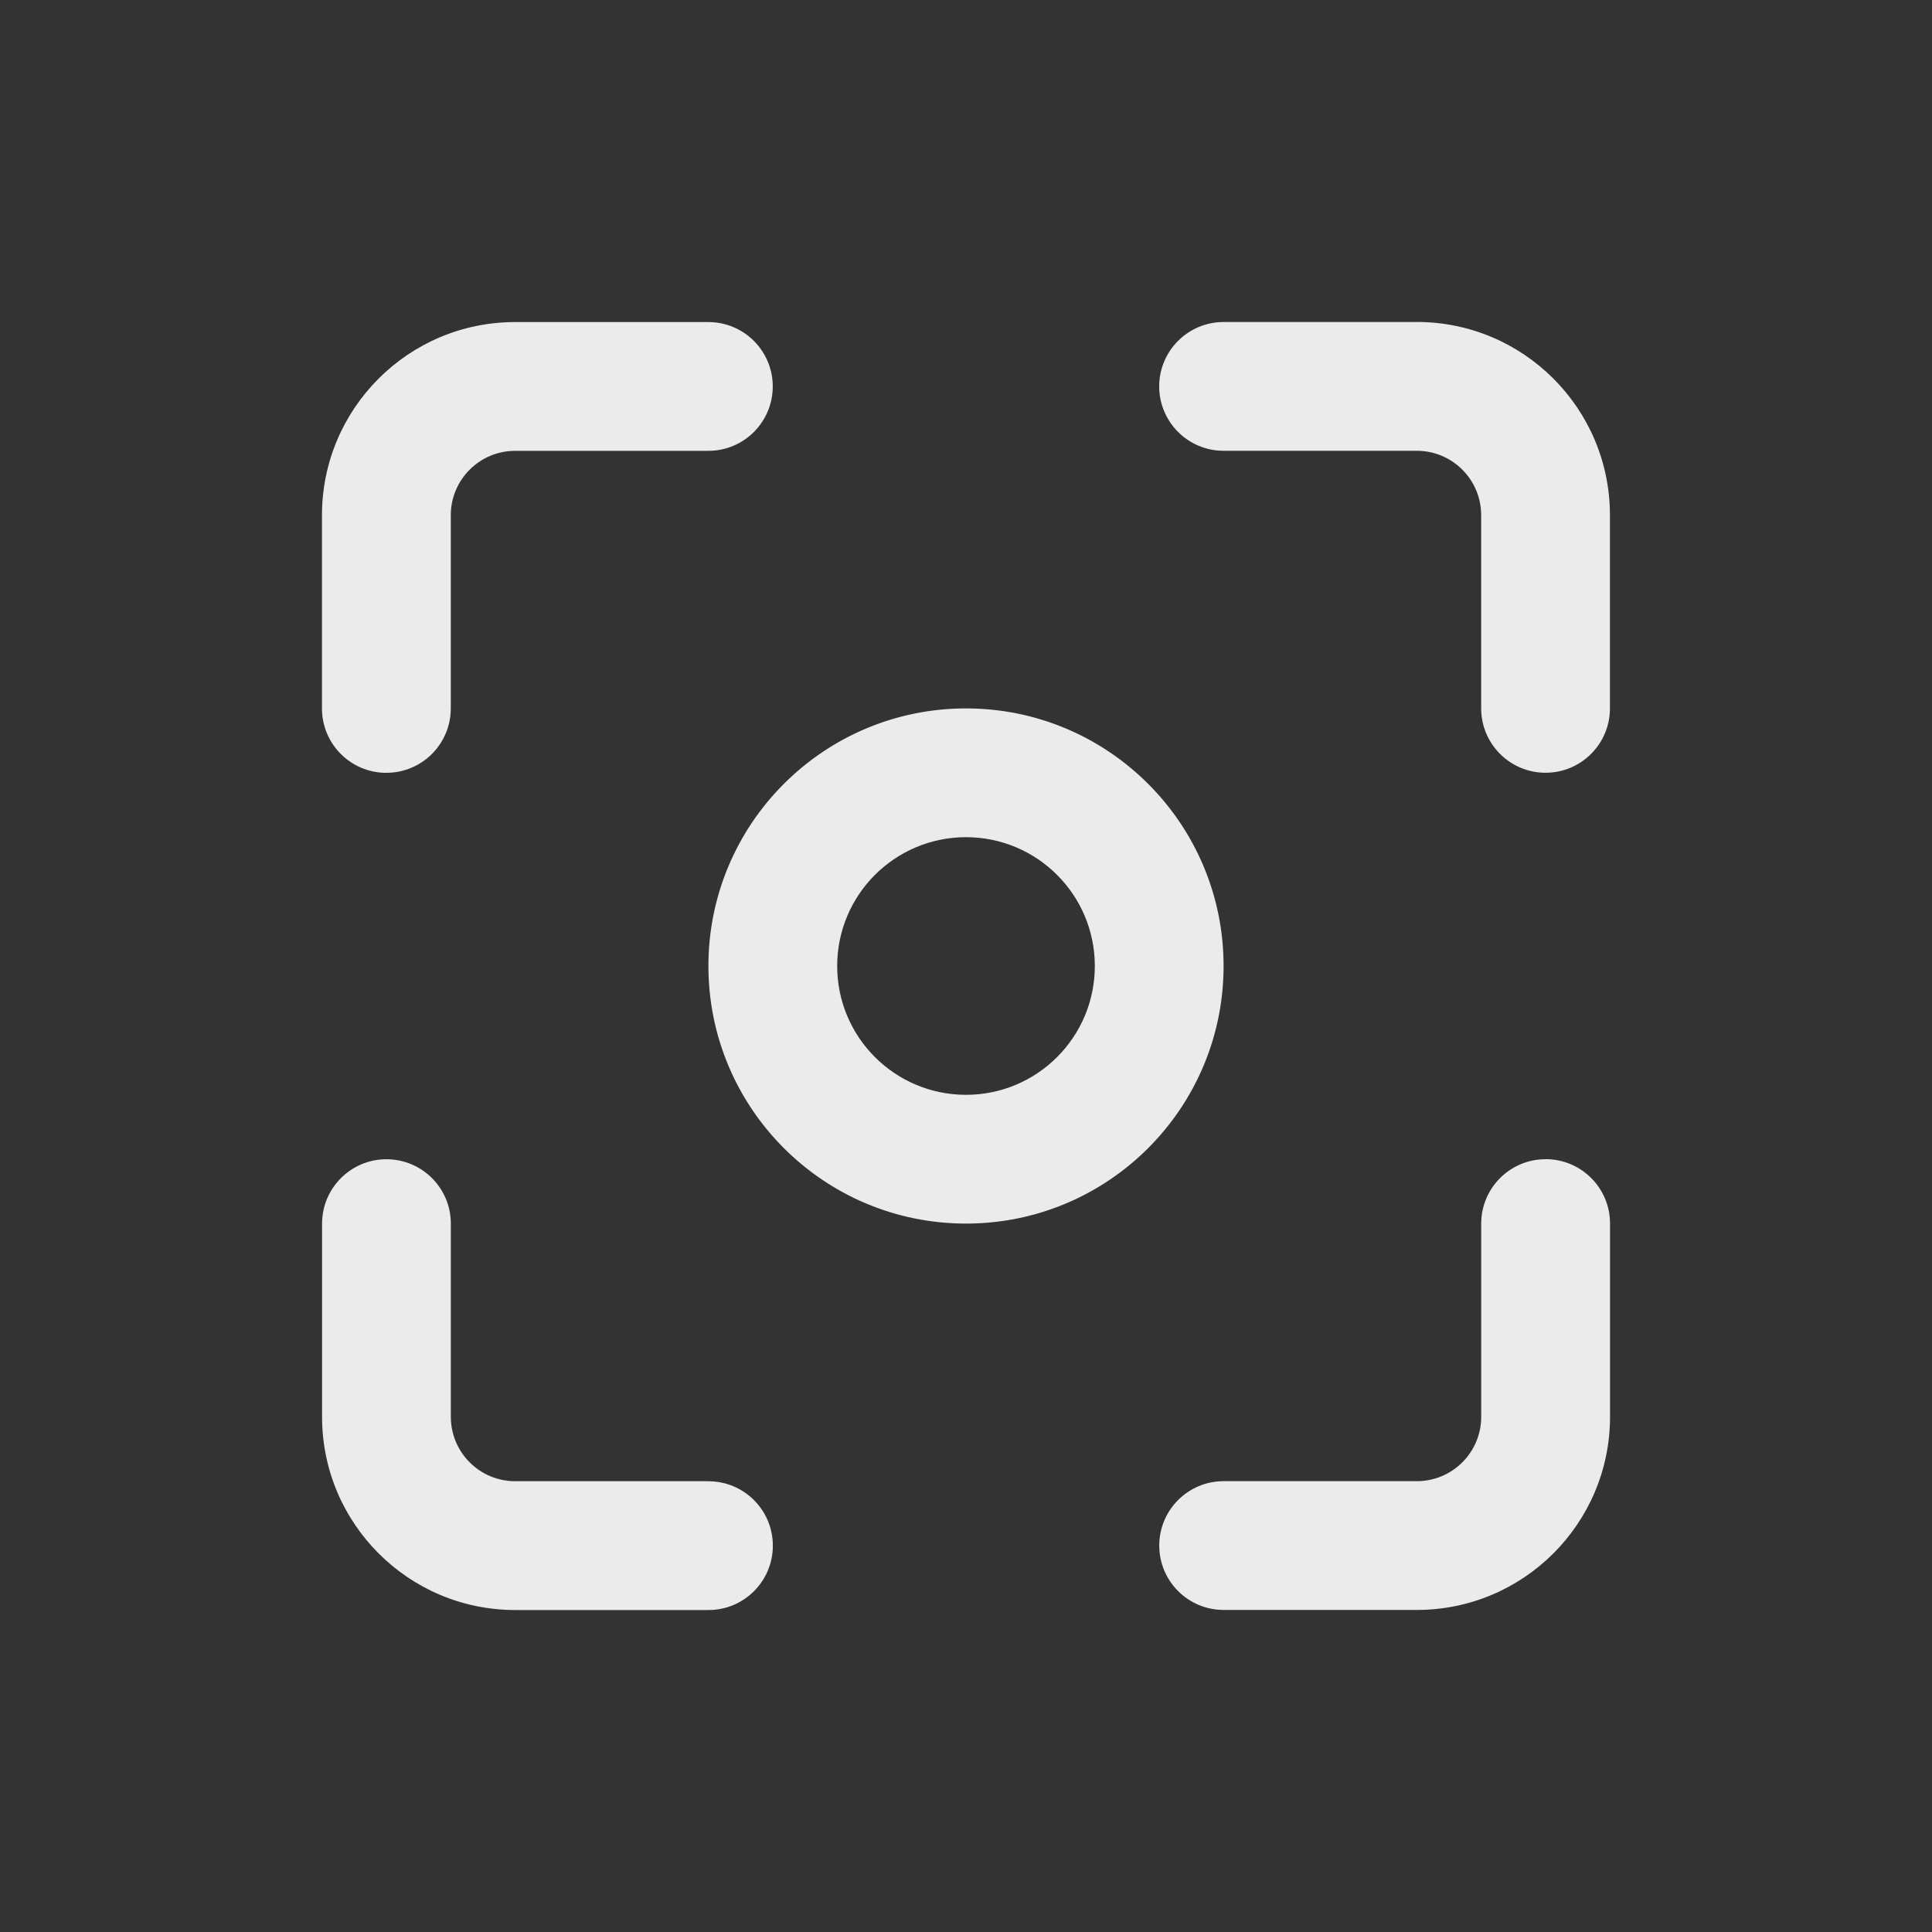 <!-- Generated by IcoMoon.io -->
<svg version="1.1" xmlns="http://www.w3.org/2000/svg" width="40" height="40" viewBox="0 0 40 40">
<rect x="0" y="0" width="40" height="40" fill="#333333" stroke="none"/>
<title>capture</title>
<path fill="#ebebeb" d="M8 16c0.736 0 1.333-0.597 1.333-1.333v0-4c0-0.736 0.597-1.333 1.333-1.333v0h4c0.736 0 1.333-0.597 1.333-1.333s-0.597-1.333-1.333-1.333v0h-4c-2.209 0-4 1.791-4 4v0 4c0 0.736 0.597 1.333 1.333 1.333v0zM14.667 30.667h-4c-0.736 0-1.333-0.597-1.333-1.333v0-4c0-0.736-0.597-1.333-1.333-1.333s-1.333 0.597-1.333 1.333v0 4c0 2.209 1.791 4 4 4v0h4c0.736 0 1.333-0.597 1.333-1.333s-0.597-1.333-1.333-1.333v0zM20 14.667c-2.946 0-5.333 2.388-5.333 5.333s2.388 5.333 5.333 5.333c2.946 0 5.333-2.388 5.333-5.333v0c0-2.946-2.388-5.333-5.333-5.333v0zM20 22.667c-1.473 0-2.667-1.194-2.667-2.667s1.194-2.667 2.667-2.667c1.473 0 2.667 1.194 2.667 2.667v0c0 1.473-1.194 2.667-2.667 2.667v0zM29.333 6.667h-4c-0.736 0-1.333 0.597-1.333 1.333s0.597 1.333 1.333 1.333v0h4c0.736 0 1.333 0.597 1.333 1.333v0 4c0 0.736 0.597 1.333 1.333 1.333s1.333-0.597 1.333-1.333v0-4c0-2.209-1.791-4-4-4v0zM32 24c-0.736 0-1.333 0.597-1.333 1.333v0 4c0 0.736-0.597 1.333-1.333 1.333v0h-4c-0.736 0-1.333 0.597-1.333 1.333s0.597 1.333 1.333 1.333v0h4c2.209 0 4-1.791 4-4v0-4c0-0.736-0.597-1.333-1.333-1.333v0z"></path>
</svg>
